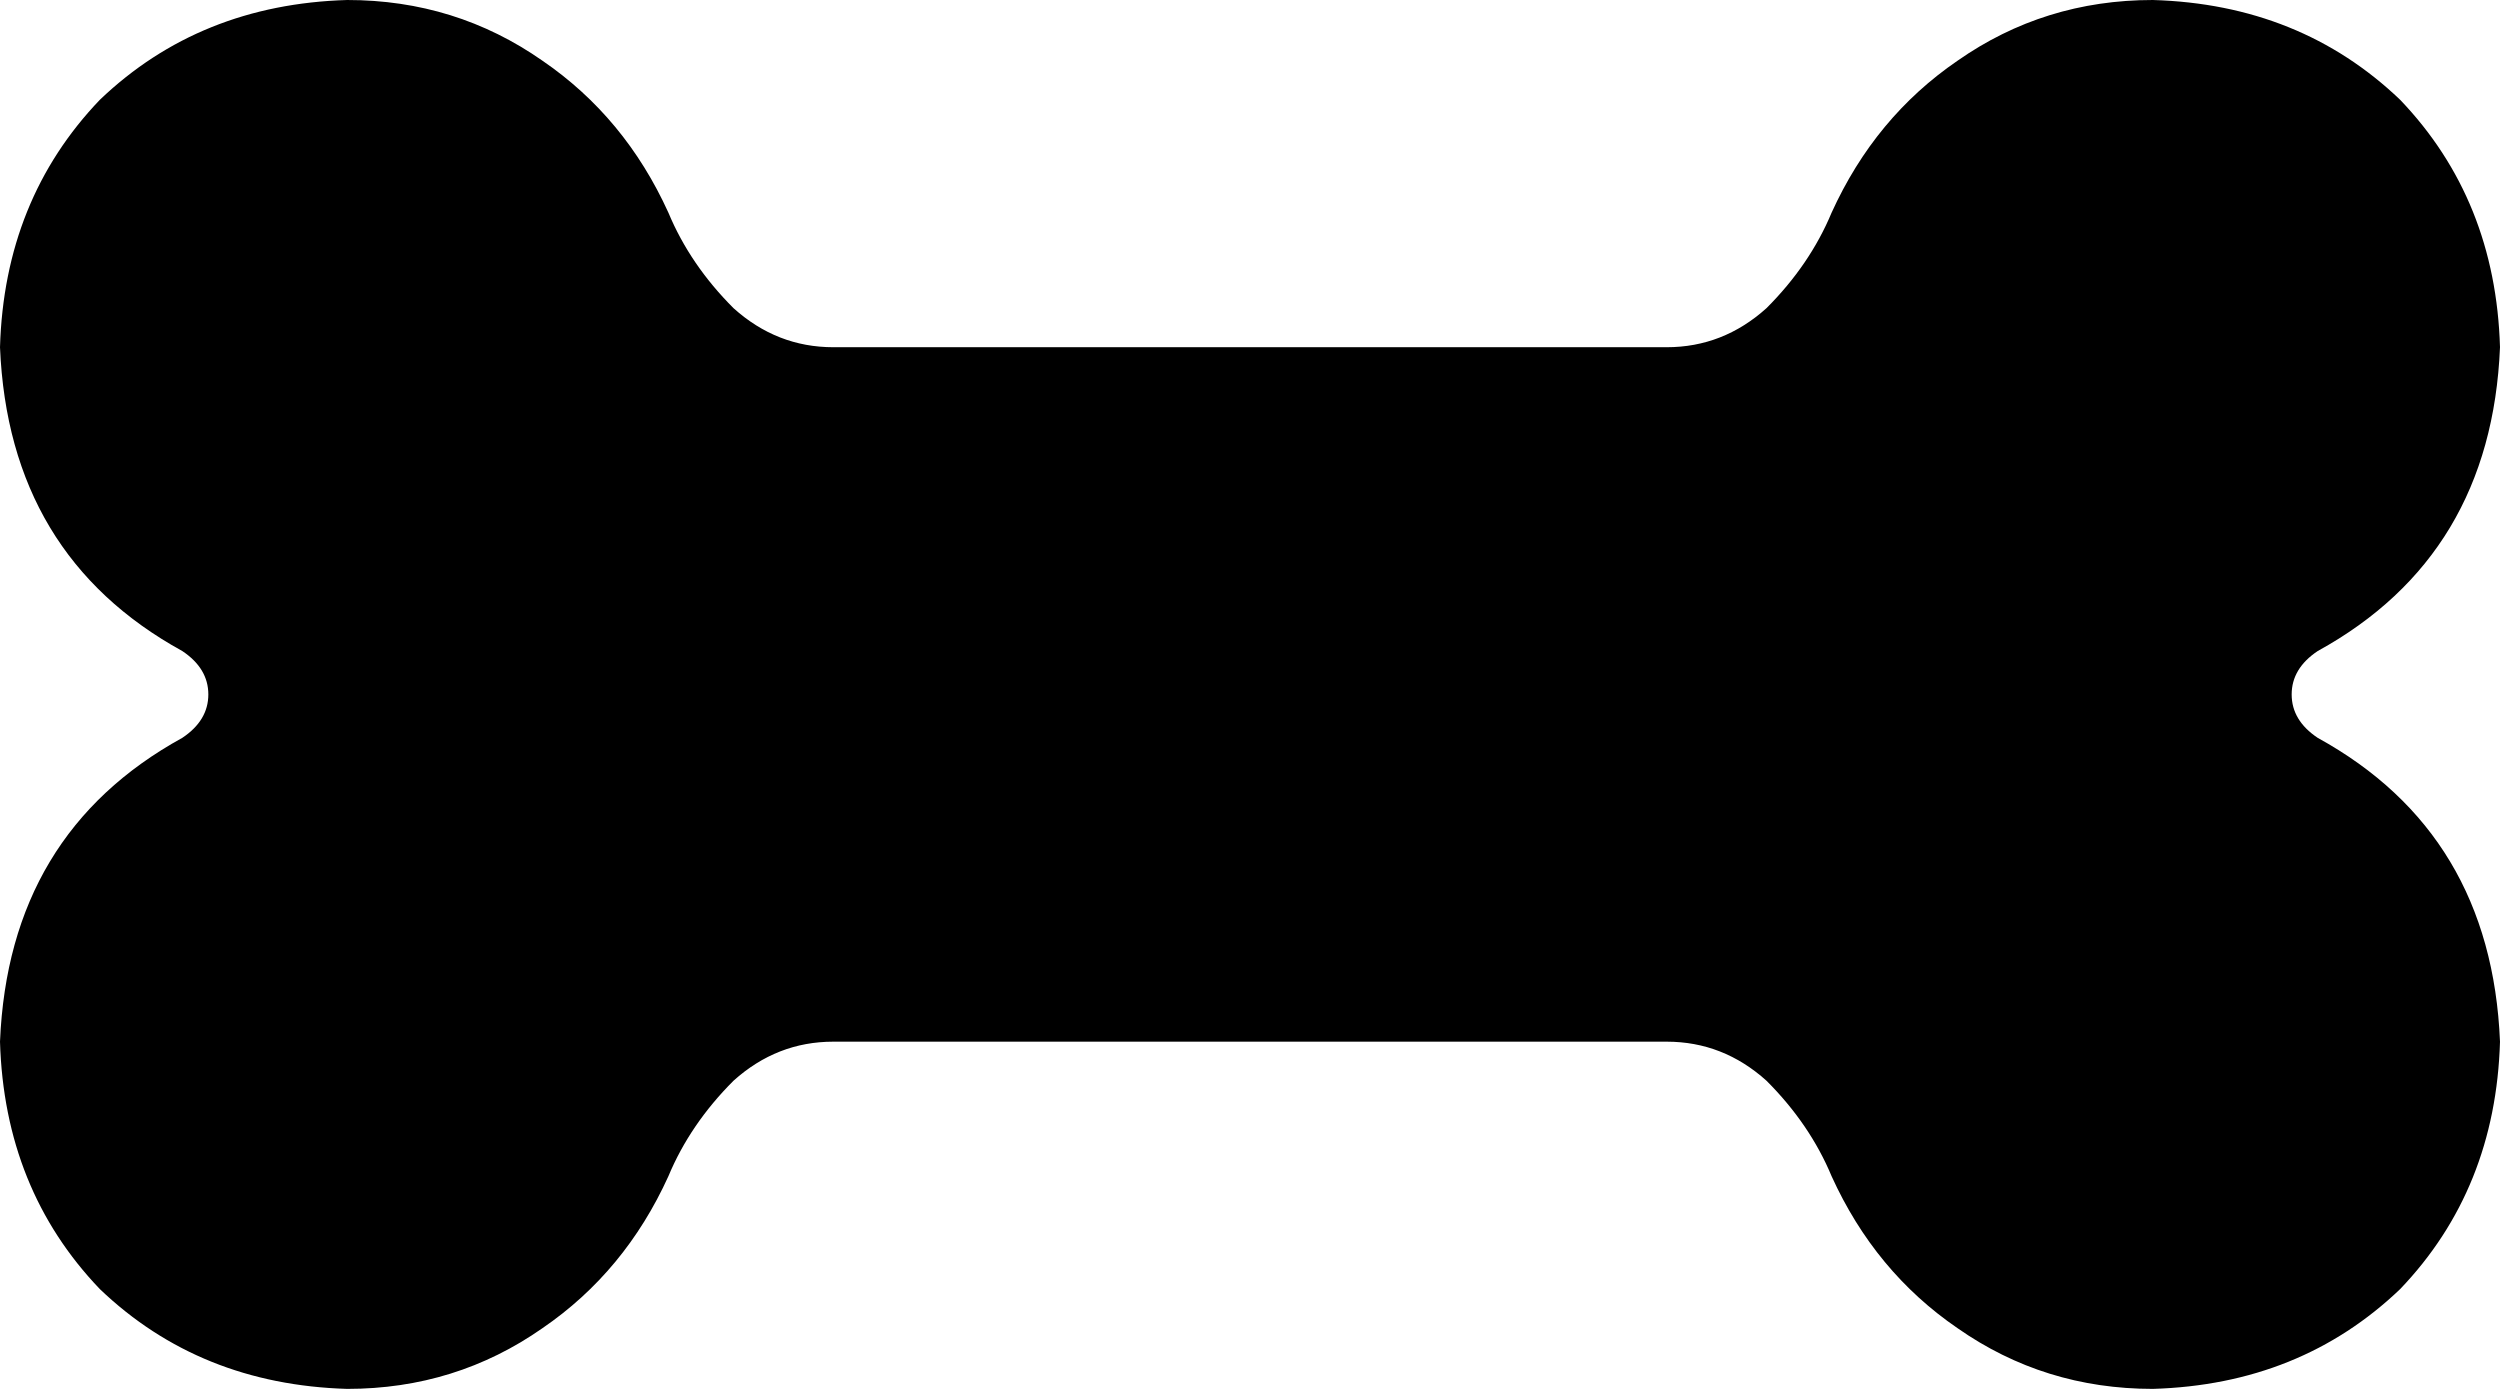 <svg viewBox="0 0 576 320">
  <path
    d="M 154 49 Q 159 61 169 71 L 169 71 Q 179 80 192 80 L 384 80 Q 397 80 407 71 Q 417 61 422 49 Q 432 27 451 14 Q 471 0 496 0 Q 530 1 553 23 Q 575 46 576 80 Q 574 128 534 150 Q 528 154 528 160 Q 528 166 534 170 Q 574 192 576 240 Q 575 274 553 297 Q 530 319 496 320 Q 471 320 451 306 Q 432 293 422 271 Q 417 259 407 249 Q 397 240 384 240 L 192 240 Q 179 240 169 249 Q 159 259 154 271 Q 144 293 125 306 Q 105 320 80 320 Q 46 319 23 297 Q 1 274 0 240 Q 2 192 42 170 Q 48 166 48 160 Q 48 154 42 150 Q 2 128 0 80 Q 1 46 23 23 Q 46 1 80 0 Q 105 0 125 14 Q 144 27 154 49 L 154 49 Z"
  />
</svg>